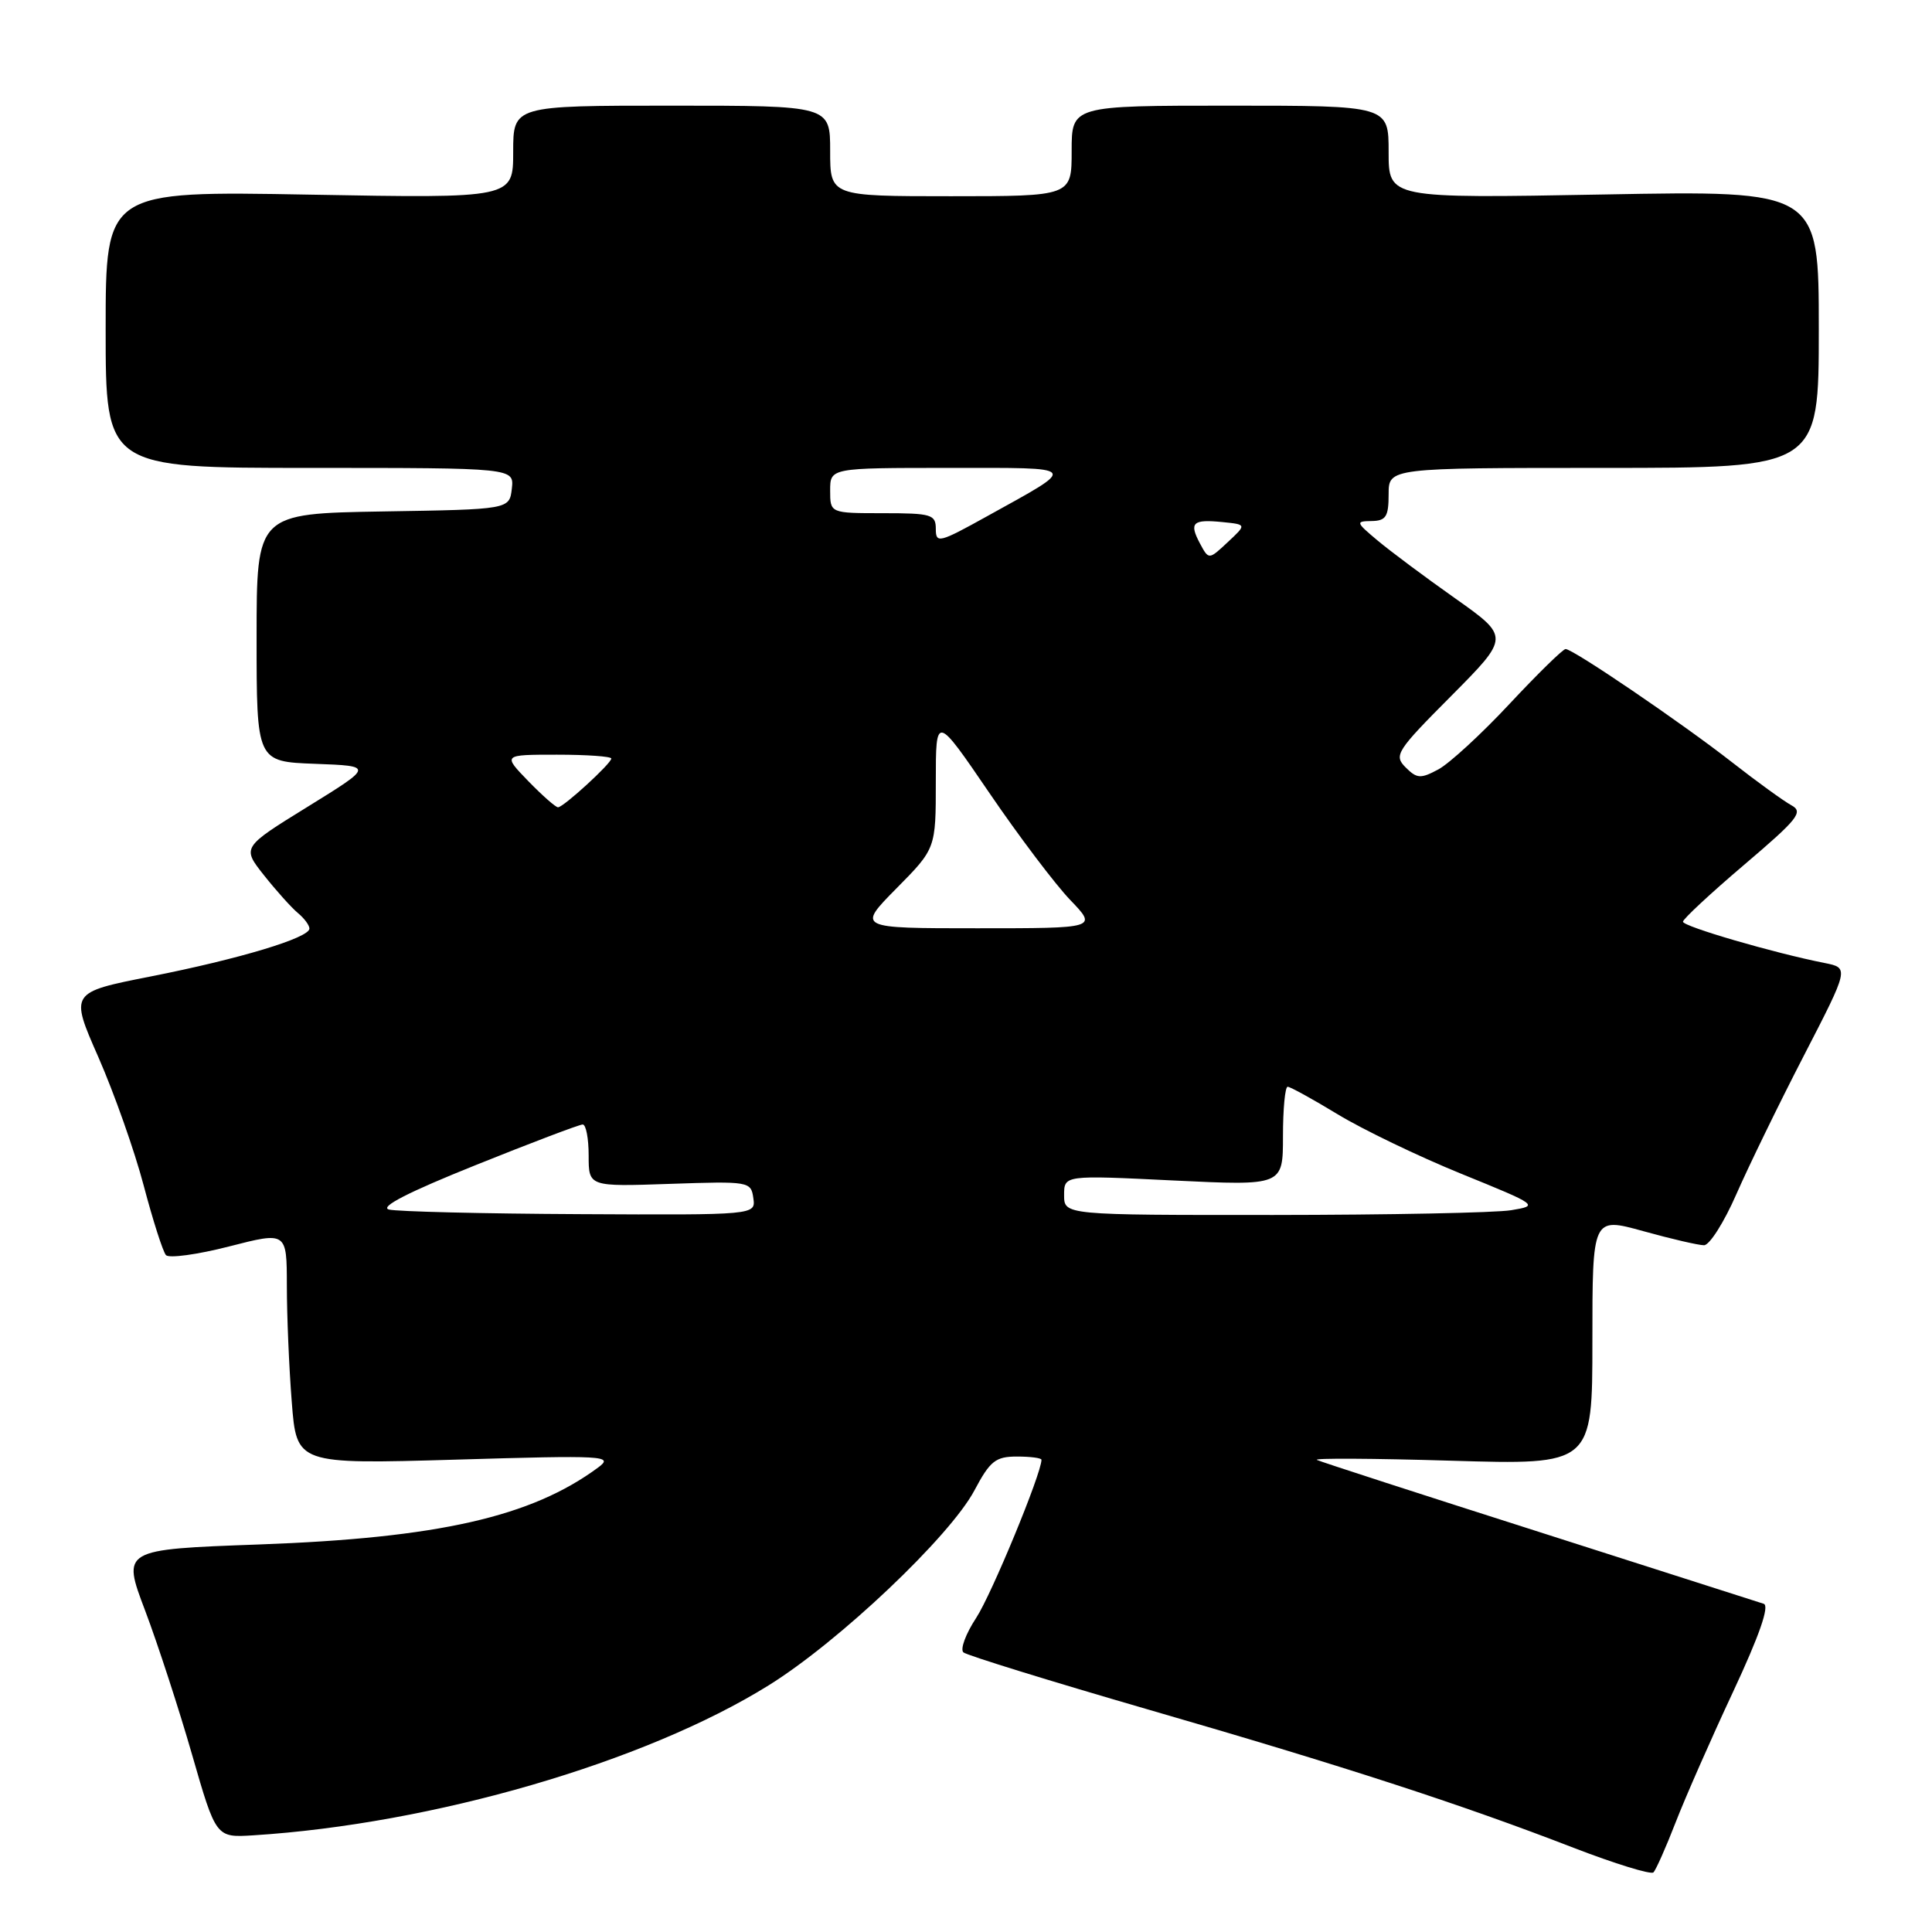 <?xml version="1.0" encoding="UTF-8" standalone="no"?>
<!DOCTYPE svg PUBLIC "-//W3C//DTD SVG 1.1//EN" "http://www.w3.org/Graphics/SVG/1.1/DTD/svg11.dtd" >
<svg xmlns="http://www.w3.org/2000/svg" xmlns:xlink="http://www.w3.org/1999/xlink" version="1.1" viewBox="0 0 256 256">
 <g >
 <path fill="currentColor"
d=" M 222.02 241.50 C 223.30 238.20 226.72 230.42 229.63 224.20 C 233.13 216.71 234.50 212.77 233.70 212.51 C 233.04 212.29 219.68 208.02 204.00 203.01 C 188.32 198.01 175.05 193.71 174.50 193.45 C 173.95 193.20 181.94 193.24 192.25 193.55 C 211.00 194.11 211.00 194.11 211.00 177.69 C 211.00 161.27 211.00 161.27 217.73 163.13 C 221.43 164.16 225.06 165.00 225.79 165.00 C 226.52 165.00 228.45 161.96 230.07 158.25 C 231.70 154.54 235.72 146.27 239.02 139.88 C 245.02 128.25 245.02 128.25 241.76 127.60 C 235.03 126.27 223.00 122.76 223.00 122.13 C 223.00 121.78 226.65 118.38 231.11 114.59 C 238.27 108.50 239.00 107.58 237.36 106.70 C 236.34 106.14 232.80 103.58 229.50 101.00 C 222.81 95.77 208.44 86.00 207.45 86.00 C 207.10 86.00 203.76 89.27 200.02 93.27 C 196.29 97.27 192.04 101.17 190.59 101.95 C 188.24 103.21 187.75 103.18 186.25 101.68 C 184.66 100.09 185.03 99.51 192.31 92.20 C 200.05 84.40 200.05 84.40 192.78 79.26 C 188.77 76.43 184.15 72.98 182.50 71.59 C 179.64 69.19 179.61 69.07 181.75 69.04 C 183.65 69.01 184.00 68.45 184.00 65.50 C 184.00 62.00 184.00 62.00 212.50 62.00 C 241.00 62.00 241.00 62.00 241.00 43.62 C 241.00 25.24 241.00 25.24 212.50 25.77 C 184.00 26.29 184.00 26.29 184.00 20.15 C 184.00 14.00 184.00 14.00 163.00 14.00 C 142.00 14.00 142.00 14.00 142.00 20.00 C 142.00 26.00 142.00 26.00 126.00 26.00 C 110.00 26.00 110.00 26.00 110.00 20.00 C 110.00 14.00 110.00 14.00 89.00 14.00 C 68.00 14.00 68.00 14.00 68.00 20.14 C 68.00 26.28 68.00 26.28 41.00 25.79 C 14.00 25.30 14.00 25.30 14.00 43.65 C 14.00 62.00 14.00 62.00 41.07 62.00 C 68.13 62.00 68.13 62.00 67.82 64.75 C 67.50 67.50 67.50 67.50 50.75 67.77 C 34.00 68.05 34.00 68.05 34.00 84.48 C 34.00 100.92 34.00 100.92 41.75 101.21 C 49.50 101.50 49.50 101.50 40.78 106.89 C 32.05 112.28 32.05 112.28 34.99 115.99 C 36.60 118.02 38.62 120.27 39.46 120.97 C 40.31 121.67 41.00 122.60 41.00 123.04 C 41.00 124.27 31.75 127.06 19.95 129.39 C 9.26 131.50 9.26 131.50 13.04 140.09 C 15.11 144.81 17.82 152.46 19.04 157.09 C 20.26 161.71 21.59 165.86 21.99 166.31 C 22.39 166.75 26.16 166.24 30.36 165.16 C 38.00 163.20 38.00 163.20 38.01 170.35 C 38.01 174.28 38.30 181.22 38.66 185.76 C 39.30 194.02 39.30 194.02 60.40 193.41 C 80.21 192.82 81.36 192.89 79.26 194.45 C 70.41 200.99 58.09 203.79 34.33 204.65 C 16.16 205.31 16.16 205.31 19.23 213.41 C 20.91 217.86 23.71 226.45 25.45 232.50 C 28.62 243.50 28.62 243.50 33.56 243.19 C 57.35 241.69 85.48 233.51 101.86 223.31 C 111.18 217.52 125.88 203.58 129.12 197.48 C 131.19 193.58 131.92 193.00 134.75 193.00 C 136.54 193.00 138.00 193.19 138.00 193.43 C 138.00 195.25 131.38 211.28 129.36 214.36 C 127.96 216.49 127.20 218.55 127.66 218.95 C 128.12 219.34 139.07 222.73 152.00 226.48 C 178.16 234.05 193.59 239.07 208.50 244.84 C 214.00 246.96 218.77 248.43 219.09 248.10 C 219.42 247.77 220.74 244.80 222.02 241.50 Z  M 51.54 160.27 C 50.25 159.94 54.13 157.95 63.01 154.39 C 70.39 151.42 76.78 149.00 77.21 149.00 C 77.65 149.00 78.00 150.85 78.00 153.12 C 78.00 157.24 78.00 157.24 88.75 156.87 C 99.27 156.51 99.51 156.55 99.82 158.75 C 100.14 161.00 100.14 161.00 76.82 160.88 C 63.99 160.82 52.62 160.54 51.54 160.27 Z  M 141.00 158.36 C 141.00 155.71 141.00 155.71 155.50 156.42 C 170.00 157.12 170.00 157.12 170.00 150.56 C 170.00 146.95 170.28 144.00 170.62 144.00 C 170.96 144.00 173.94 145.64 177.25 147.65 C 180.56 149.66 187.92 153.21 193.62 155.53 C 203.85 159.69 203.93 159.75 200.23 160.36 C 198.18 160.70 184.01 160.98 168.75 160.99 C 141.00 161.00 141.00 161.00 141.00 158.36 Z  M 118.78 117.72 C 124.00 112.44 124.00 112.44 124.00 103.55 C 124.00 94.67 124.00 94.67 131.11 105.09 C 135.01 110.81 139.83 117.19 141.81 119.25 C 145.41 123.00 145.41 123.00 129.49 123.00 C 113.57 123.00 113.57 123.00 118.78 117.72 Z  M 70.00 103.50 C 66.61 100.00 66.61 100.00 73.80 100.00 C 77.76 100.00 81.00 100.23 81.00 100.51 C 81.00 101.16 74.70 106.93 73.95 106.97 C 73.64 106.99 71.87 105.42 70.00 103.50 Z  M 159.00 72.01 C 157.53 69.25 158.03 68.78 162.00 69.18 C 165.19 69.50 165.19 69.50 162.68 71.84 C 160.17 74.19 160.17 74.19 159.00 72.01 Z  M 124.00 70.09 C 124.00 68.17 123.43 68.00 117.00 68.00 C 110.00 68.00 110.00 68.00 110.00 65.00 C 110.00 62.00 110.00 62.00 125.72 62.00 C 143.28 62.00 143.00 61.64 130.75 68.43 C 124.44 71.93 124.00 72.04 124.00 70.09 Z "/>
</g>
</svg>